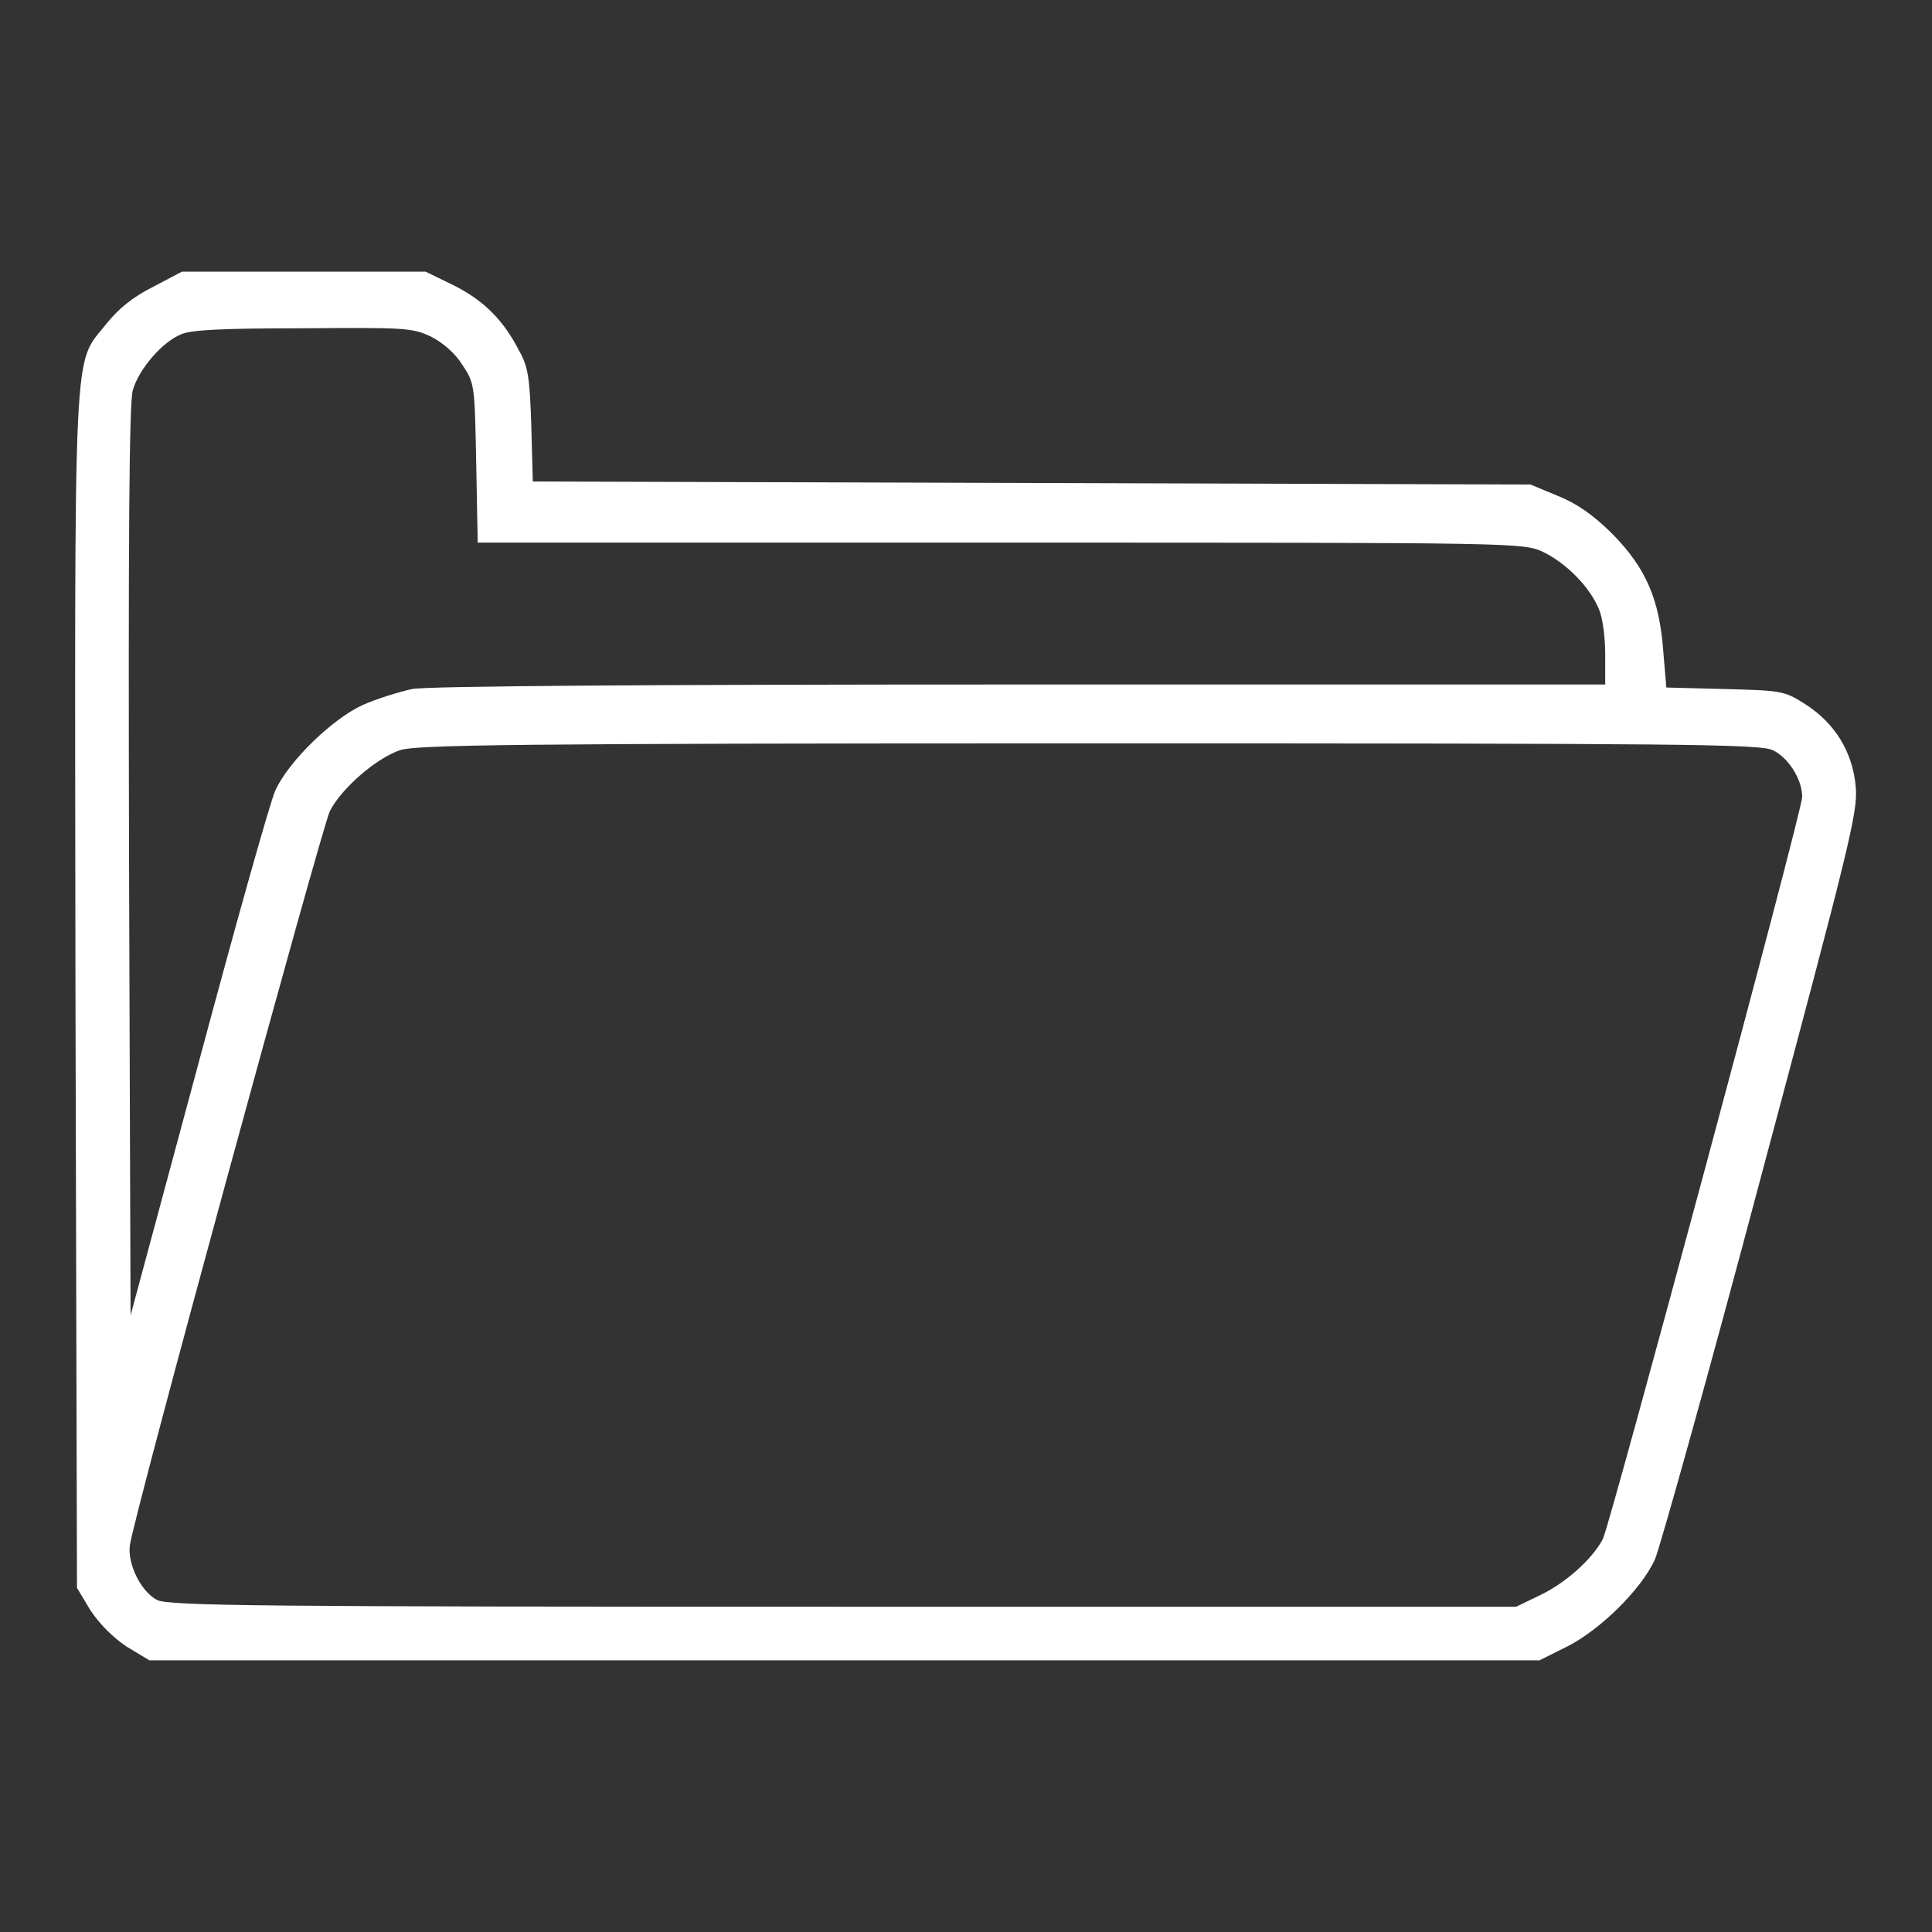 <?xml version="1.0" encoding="utf-8"?>
<!-- Svg Vector Icons : http://www.onlinewebfonts.com/icon -->
<!DOCTYPE svg PUBLIC "-//W3C//DTD SVG 1.1//EN" "http://www.w3.org/Graphics/SVG/1.1/DTD/svg11.dtd">
<svg version="1.1" xmlns="http://www.w3.org/2000/svg" xmlns:xlink="http://www.w3.org/1999/xlink" x="0px" y="0px" viewBox="0 0 256 256" enable-background="new 0 0 256 256" xml:space="preserve">
<rect x="0" y="0" width="256" height="256" fill="#333333" stroke="none"/>
<g><g><g><path fill="white" d="M20.3,38c-2.6,1.3-4.5,2.8-6.2,4.9c-4.5,5.7-4.2,0.2-4.1,88.4l0.2,79.1l1.8,3c1.2,1.8,3,3.6,4.8,4.8l3,1.8h92.1h92.1l3.6-1.8c4.4-2.2,9.9-7.6,11.7-11.6c0.7-1.7,7.1-24.5,14.1-50.9c11.6-43.4,12.8-48.1,12.5-51.4c-0.4-4.7-2.8-8.5-6.7-11c-2.8-1.8-3.3-1.8-10.7-2l-7.7-0.2l-0.4-4.7c-0.5-7-2.3-11.1-6.7-15.6c-2.6-2.6-4.8-4.1-7.3-5.1l-3.6-1.5l-66.1-0.2l-66.1-0.2l-0.2-7.4c-0.2-6.2-0.4-7.8-1.6-9.9c-2.1-4.1-4.7-6.7-8.7-8.7l-3.7-1.8H40.2H24.1L20.3,38z M57.1,44.6c1.6,0.8,3.3,2.3,4.2,3.8c1.6,2.4,1.6,2.7,1.8,13l0.2,10.5h69.3c69.2,0,69.3,0,72,1.3c3,1.5,6.1,4.6,7.3,7.6c0.5,1.2,0.8,3.8,0.8,6v3.9h-77.5c-49.5,0-78.5,0.2-80.6,0.6c-1.8,0.4-4.7,1.3-6.5,2.1c-4,1.8-9.8,7.4-11.6,11.3c-0.7,1.5-5.3,17.9-10.2,36.2l-9,33.4l-0.2-60.1c-0.1-42.1,0-60.9,0.5-62.5c0.8-2.8,3.9-6.4,6.4-7.4c1.3-0.6,5.6-0.8,16-0.8C53.4,43.4,54.6,43.4,57.1,44.6z M234.9,99.4c2.1,1,3.9,3.9,3.9,6.2c0,1.9-25.4,96.2-26.4,98.3c-1.4,2.7-5,5.9-8.4,7.5l-3.1,1.5h-89.2c-76.9,0-89.4-0.1-90.9-0.9c-2.1-1.1-3.9-4.7-3.6-7.2c0.5-3.9,25.4-95,26.5-97.3c1.5-3,6.1-7,9.3-8.1c2.2-0.7,14.5-0.9,91.1-0.9C223.9,98.5,233.1,98.6,234.9,99.4z"/></g></g></g>
</svg>